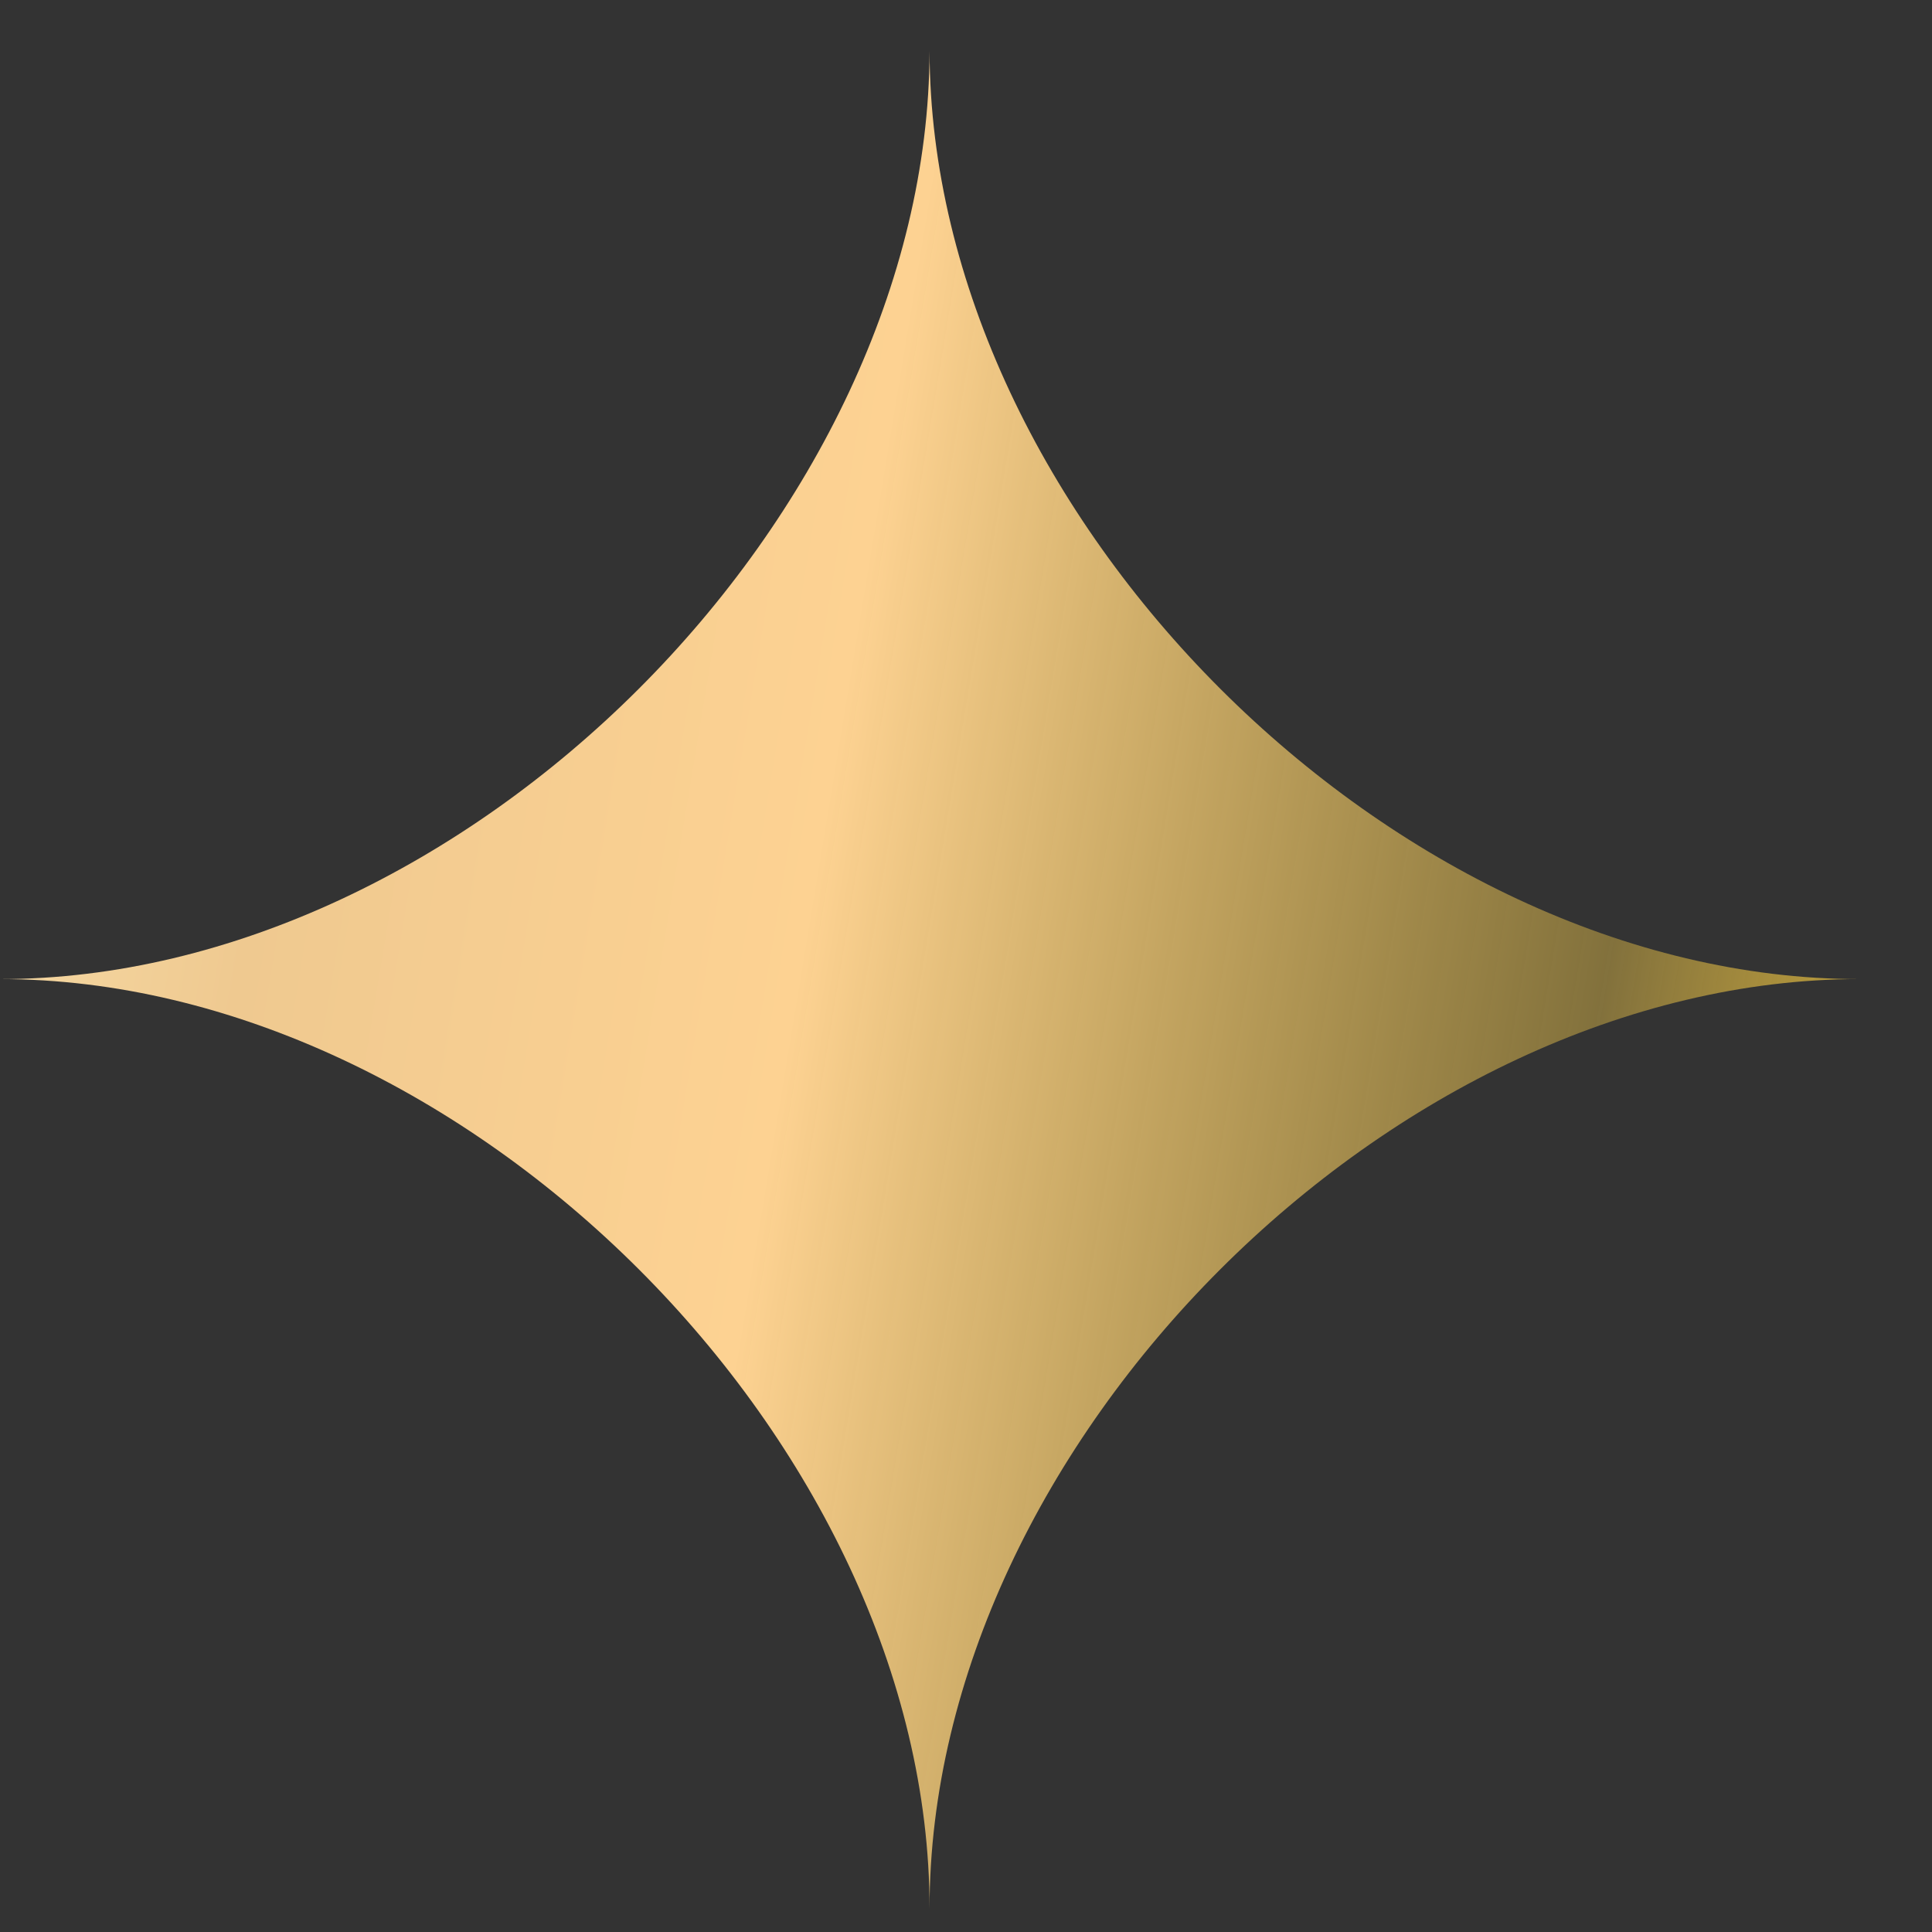 <svg width="22" height="22" viewBox="0 0 22 22" fill="none" xmlns="http://www.w3.org/2000/svg">
<rect x="0" y="0" width="22" height="22" fill="#333333" stroke="none"/>
<path d="M21.17 11.149C15.884 11.149 10.598 5.868 10.585 0.582V0.563C10.585 0.566 10.585 0.569 10.585 0.572C10.585 0.569 10.585 0.566 10.585 0.562V0.581C10.572 5.868 5.286 11.149 0 11.149C5.293 11.149 10.585 16.441 10.585 21.734C10.585 16.441 15.878 11.149 21.171 11.149L21.17 11.149Z" fill="url(#paint0_linear_400_3433)"/>
<defs>
<linearGradient id="paint0_linear_400_3433" x1="-3.743" y1="0.563" x2="23.918" y2="5.142" gradientUnits="userSpaceOnUse">
<stop offset="0.039" stop-color="#FFF0BF"/>
<stop offset="0.289" stop-color="#EFC990"/>
<stop offset="0.513" stop-color="#FDD292"/>
<stop offset="0.837" stop-color="#F0C749" stop-opacity="0.42"/>
<stop offset="1" stop-color="#D4AF37"/>
</linearGradient>
</defs>
</svg>
